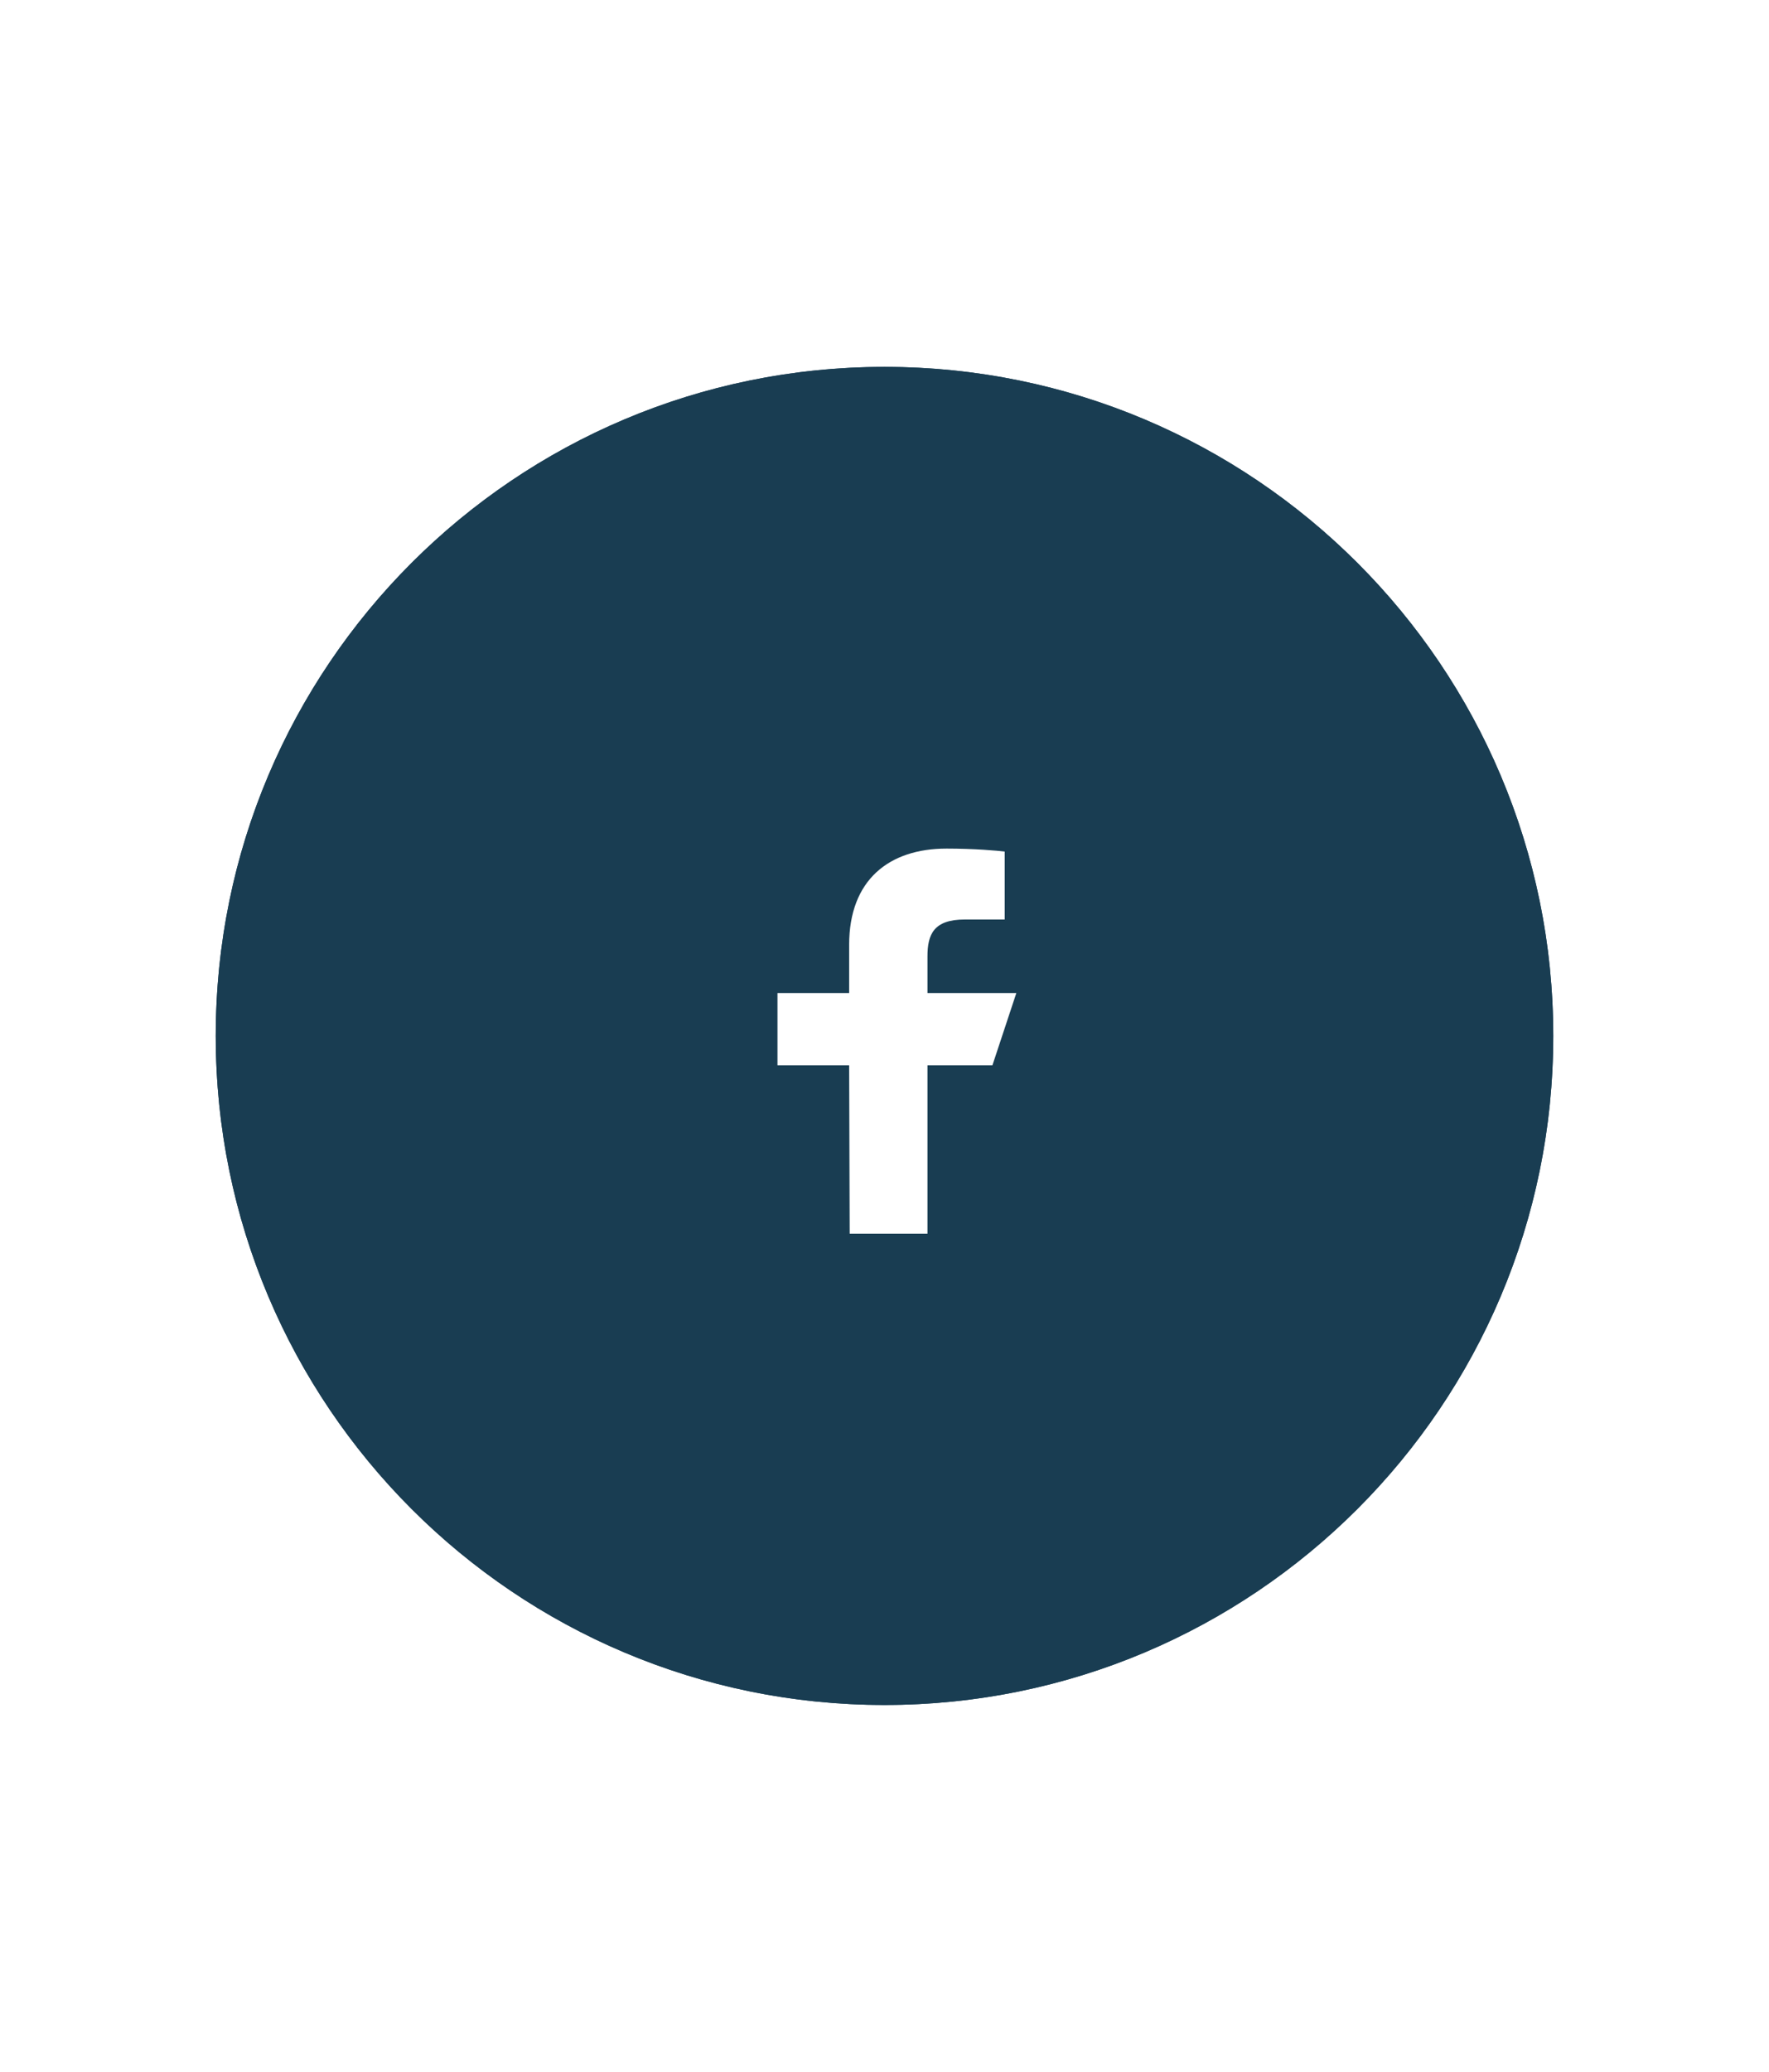 <svg width="82" height="96" viewBox="0 0 82 96" fill="none" xmlns="http://www.w3.org/2000/svg">
<g filter="url(#filter0_dd_492_22264)">
<path fill-rule="evenodd" clip-rule="evenodd" d="M41 79C58.121 79 72 65.121 72 48C72 30.879 58.121 17 41 17C23.879 17 10 30.879 10 48C10 65.121 23.879 79 41 79Z" fill="#193D52"/>
<path d="M70.5 48C70.5 64.292 57.292 77.5 41 77.5C24.708 77.5 11.5 64.292 11.5 48C11.5 31.708 24.708 18.5 41 18.5C57.292 18.5 70.5 31.708 70.5 48Z" stroke="#193D52" stroke-width="3"/>
</g>
<path d="M39.386 57.167L39.361 49.359H36.039V46.012H39.361V43.781C39.361 40.77 41.211 39.319 43.877 39.319C45.154 39.319 46.251 39.415 46.571 39.458V42.605L44.722 42.605C43.273 42.605 42.992 43.3 42.992 44.318V46.012H47.111L46.003 49.359H42.992V57.167H39.386Z" fill="white"/>
<defs>
<filter id="filter0_dd_492_22264" x="0" y="0" width="82" height="96" filterUnits="userSpaceOnUse" color-interpolation-filters="sRGB">
<feFlood flood-opacity="0" result="BackgroundImageFix"/>
<feColorMatrix in="SourceAlpha" type="matrix" values="0 0 0 0 0 0 0 0 0 0 0 0 0 0 0 0 0 0 127 0" result="hardAlpha"/>
<feOffset dy="7"/>
<feGaussianBlur stdDeviation="5"/>
<feColorMatrix type="matrix" values="0 0 0 0 0 0 0 0 0 0 0 0 0 0 0 0 0 0 0.3 0"/>
<feBlend mode="normal" in2="BackgroundImageFix" result="effect1_dropShadow_492_22264"/>
<feColorMatrix in="SourceAlpha" type="matrix" values="0 0 0 0 0 0 0 0 0 0 0 0 0 0 0 0 0 0 127 0" result="hardAlpha"/>
<feOffset dy="-7"/>
<feGaussianBlur stdDeviation="5"/>
<feColorMatrix type="matrix" values="0 0 0 0 0 0 0 0 0 0 0 0 0 0 0 0 0 0 0.1 0"/>
<feBlend mode="normal" in2="effect1_dropShadow_492_22264" result="effect2_dropShadow_492_22264"/>
<feBlend mode="normal" in="SourceGraphic" in2="effect2_dropShadow_492_22264" result="shape"/>
</filter>
</defs>
</svg>
